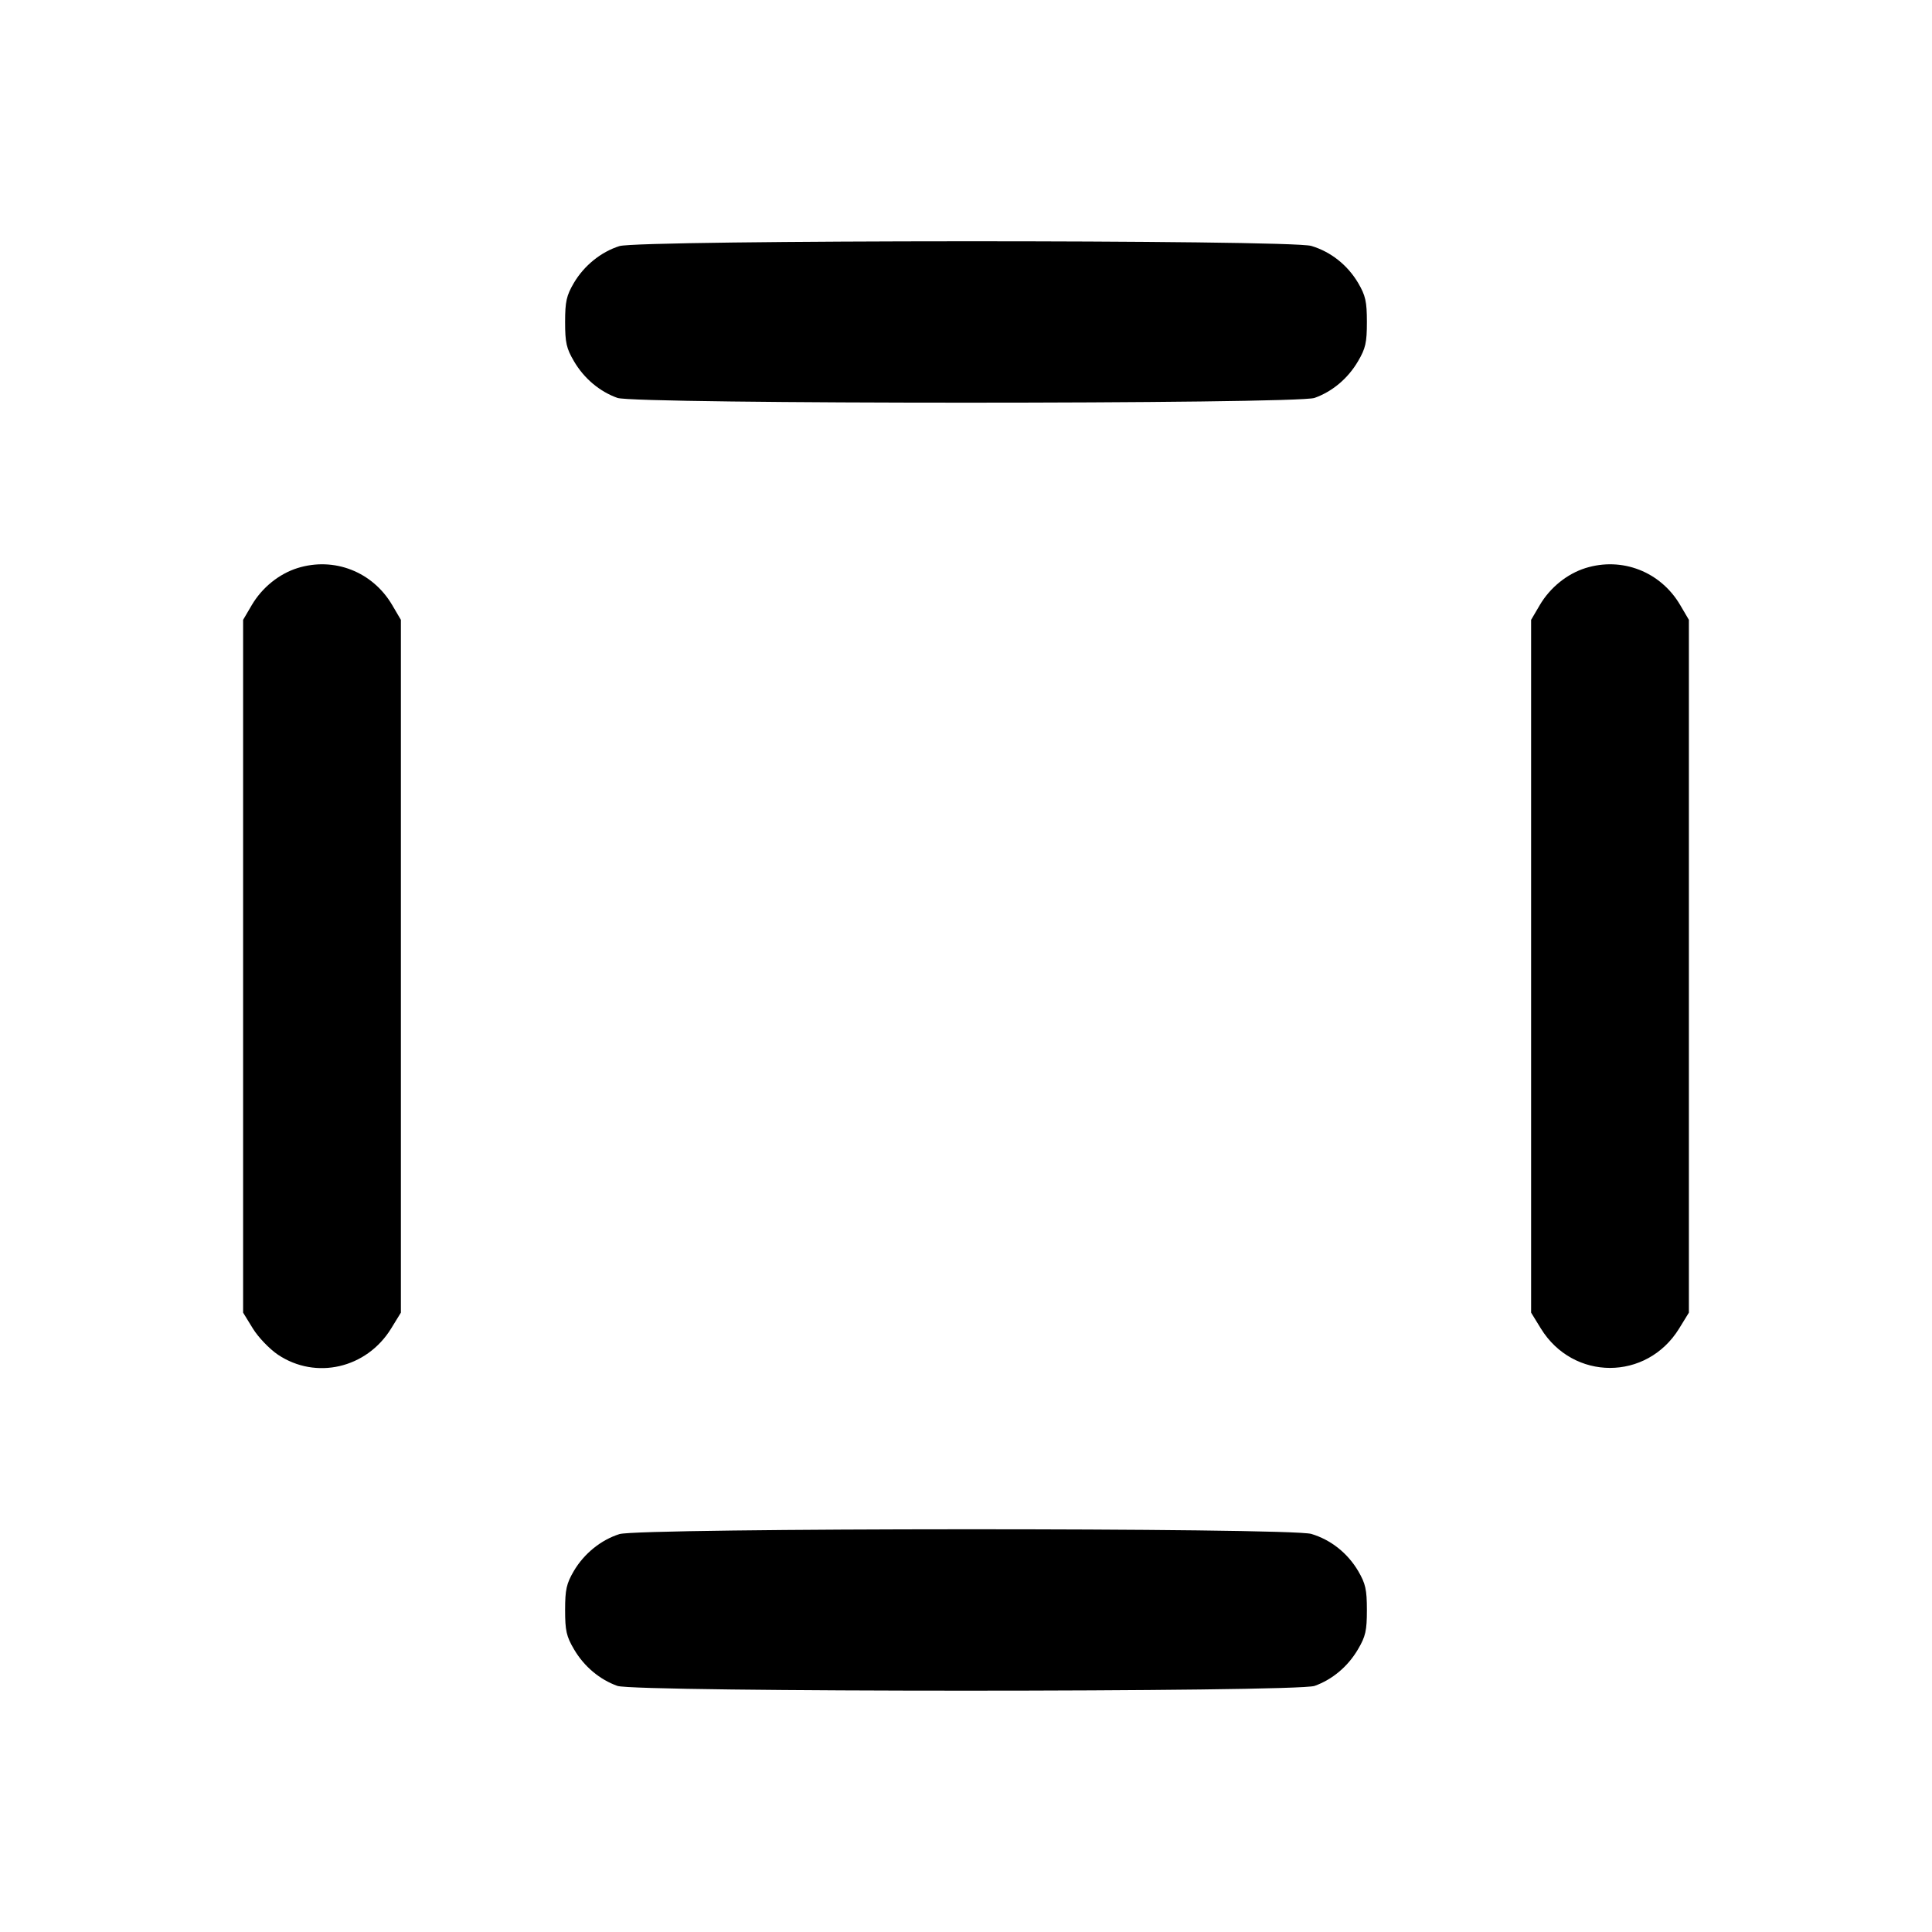 <svg xmlns="http://www.w3.org/2000/svg" width="24" height="24" viewBox="0 0 24 24" fill="none" stroke="currentColor" stroke-width="2" stroke-linecap="round" stroke-linejoin="round"><path d="M7.695 3.057 C 7.466 3.129,7.256 3.299,7.128 3.516 C 7.037 3.672,7.020 3.746,7.020 4.000 C 7.020 4.256,7.036 4.328,7.131 4.489 C 7.256 4.702,7.449 4.864,7.670 4.943 C 7.892 5.022,16.108 5.022,16.330 4.943 C 16.551 4.864,16.744 4.702,16.869 4.489 C 16.964 4.328,16.980 4.256,16.980 4.000 C 16.980 3.746,16.963 3.672,16.872 3.516 C 16.740 3.293,16.533 3.128,16.290 3.055 C 16.029 2.976,7.946 2.979,7.695 3.057 M3.695 7.057 C 3.466 7.129,3.256 7.299,3.128 7.516 L 3.020 7.700 3.020 12.003 L 3.020 16.306 3.141 16.503 C 3.209 16.613,3.346 16.756,3.452 16.828 C 3.923 17.144,4.554 16.999,4.859 16.503 L 4.980 16.306 4.980 12.003 L 4.980 7.700 4.872 7.516 C 4.628 7.101,4.150 6.915,3.695 7.057 M19.695 7.057 C 19.466 7.129,19.256 7.299,19.128 7.516 L 19.020 7.700 19.020 12.003 L 19.020 16.306 19.141 16.503 C 19.543 17.156,20.457 17.156,20.859 16.503 L 20.980 16.306 20.980 12.003 L 20.980 7.700 20.872 7.516 C 20.628 7.101,20.150 6.915,19.695 7.057 M7.695 19.057 C 7.466 19.129,7.256 19.299,7.128 19.516 C 7.037 19.672,7.020 19.746,7.020 20.000 C 7.020 20.256,7.036 20.328,7.131 20.489 C 7.256 20.702,7.449 20.864,7.670 20.943 C 7.892 21.022,16.108 21.022,16.330 20.943 C 16.551 20.864,16.744 20.702,16.869 20.489 C 16.964 20.328,16.980 20.256,16.980 20.000 C 16.980 19.746,16.963 19.672,16.872 19.516 C 16.740 19.293,16.533 19.128,16.290 19.055 C 16.029 18.976,7.946 18.979,7.695 19.057 " stroke="none" fill-rule="evenodd" fill="black"></path></svg>